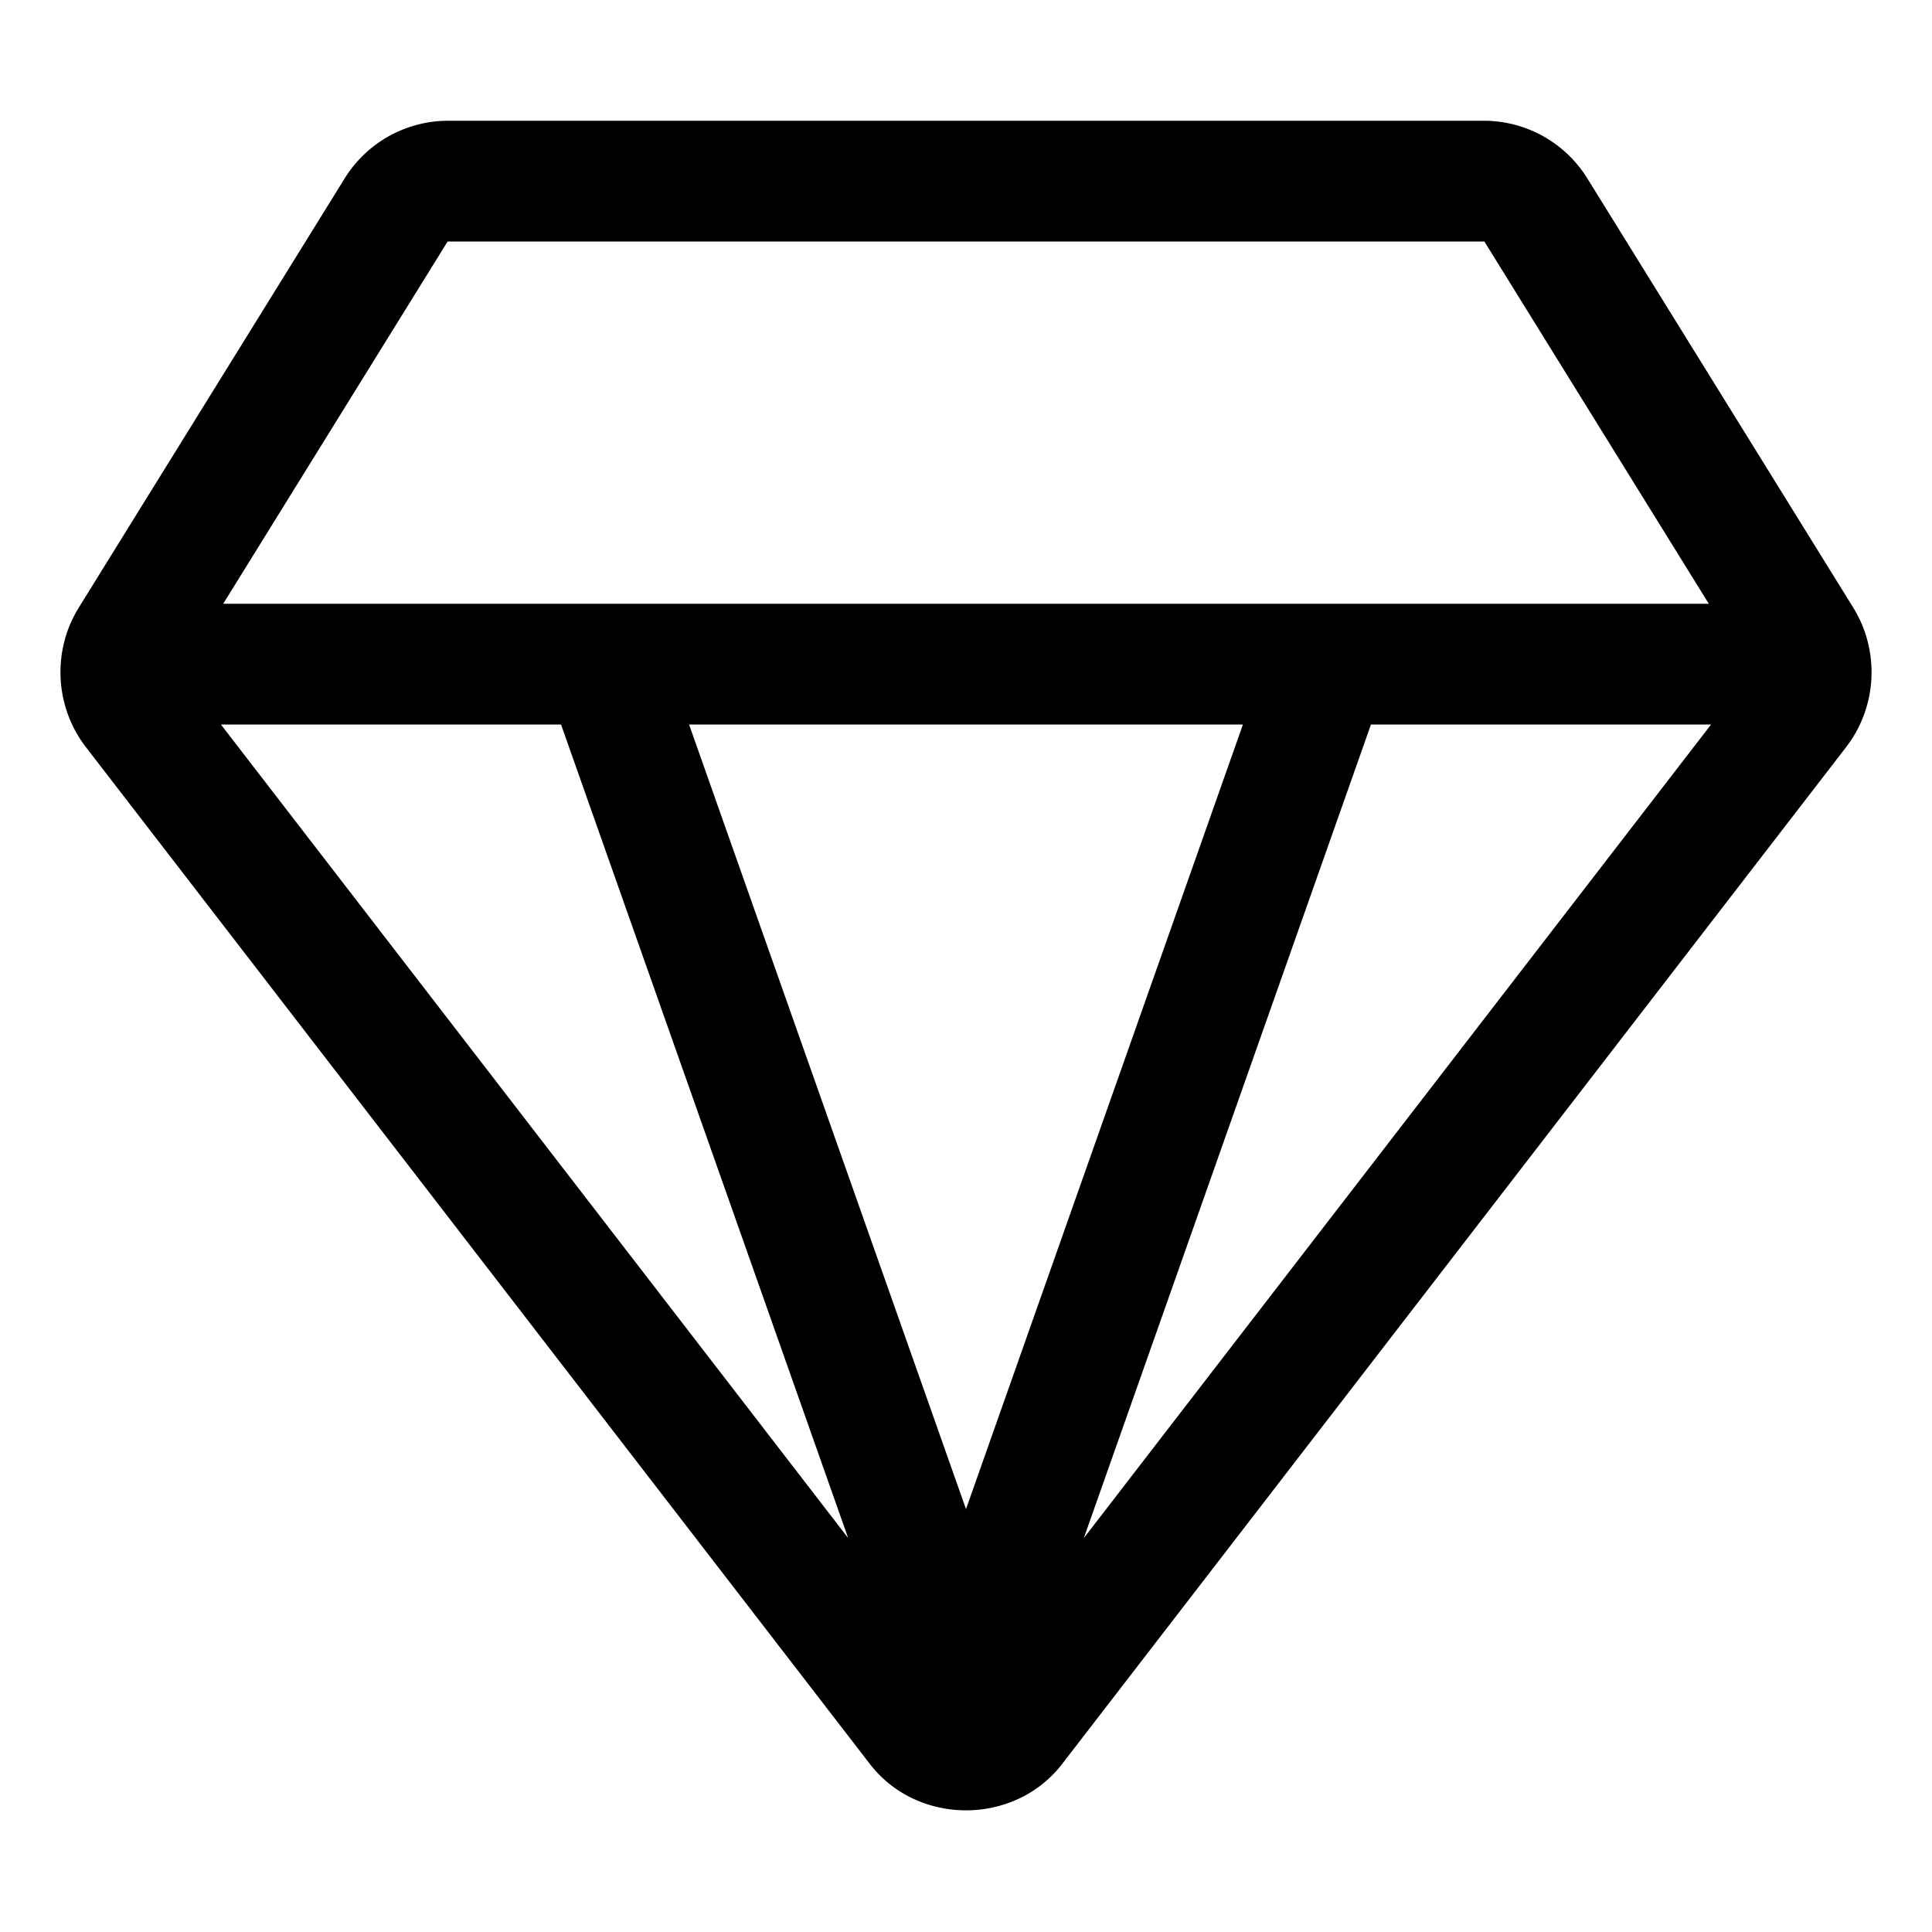 <svg xmlns="http://www.w3.org/2000/svg" viewBox="0 0 512 512"><path d="M118.713 32a32.28 32.28 0 0 0-27.395 15.316L20.87 161.033l-.008.014c-7.08 11.452-6.332 26.232 1.87 36.91l.017.022 207.727 269.43c12.631 16.466 38.419 16.466 51.05 0l207.727-269.43.018-.022c8.2-10.678 8.949-25.458 1.869-36.91l-.008-.014-70.45-113.717A32.28 32.28 0 0 0 393.288 32zm.035 32h274.504c.098 0 .136.022.187.105l.02.032L452.846 160H59.152l59.389-95.863.02-.032c.051-.083.089-.105.187-.105zM58.545 192h90.135l76.097 215.61zm124.068 0h146.774L256 399.928zm180.707 0h90.135L287.223 407.607z"/></svg>